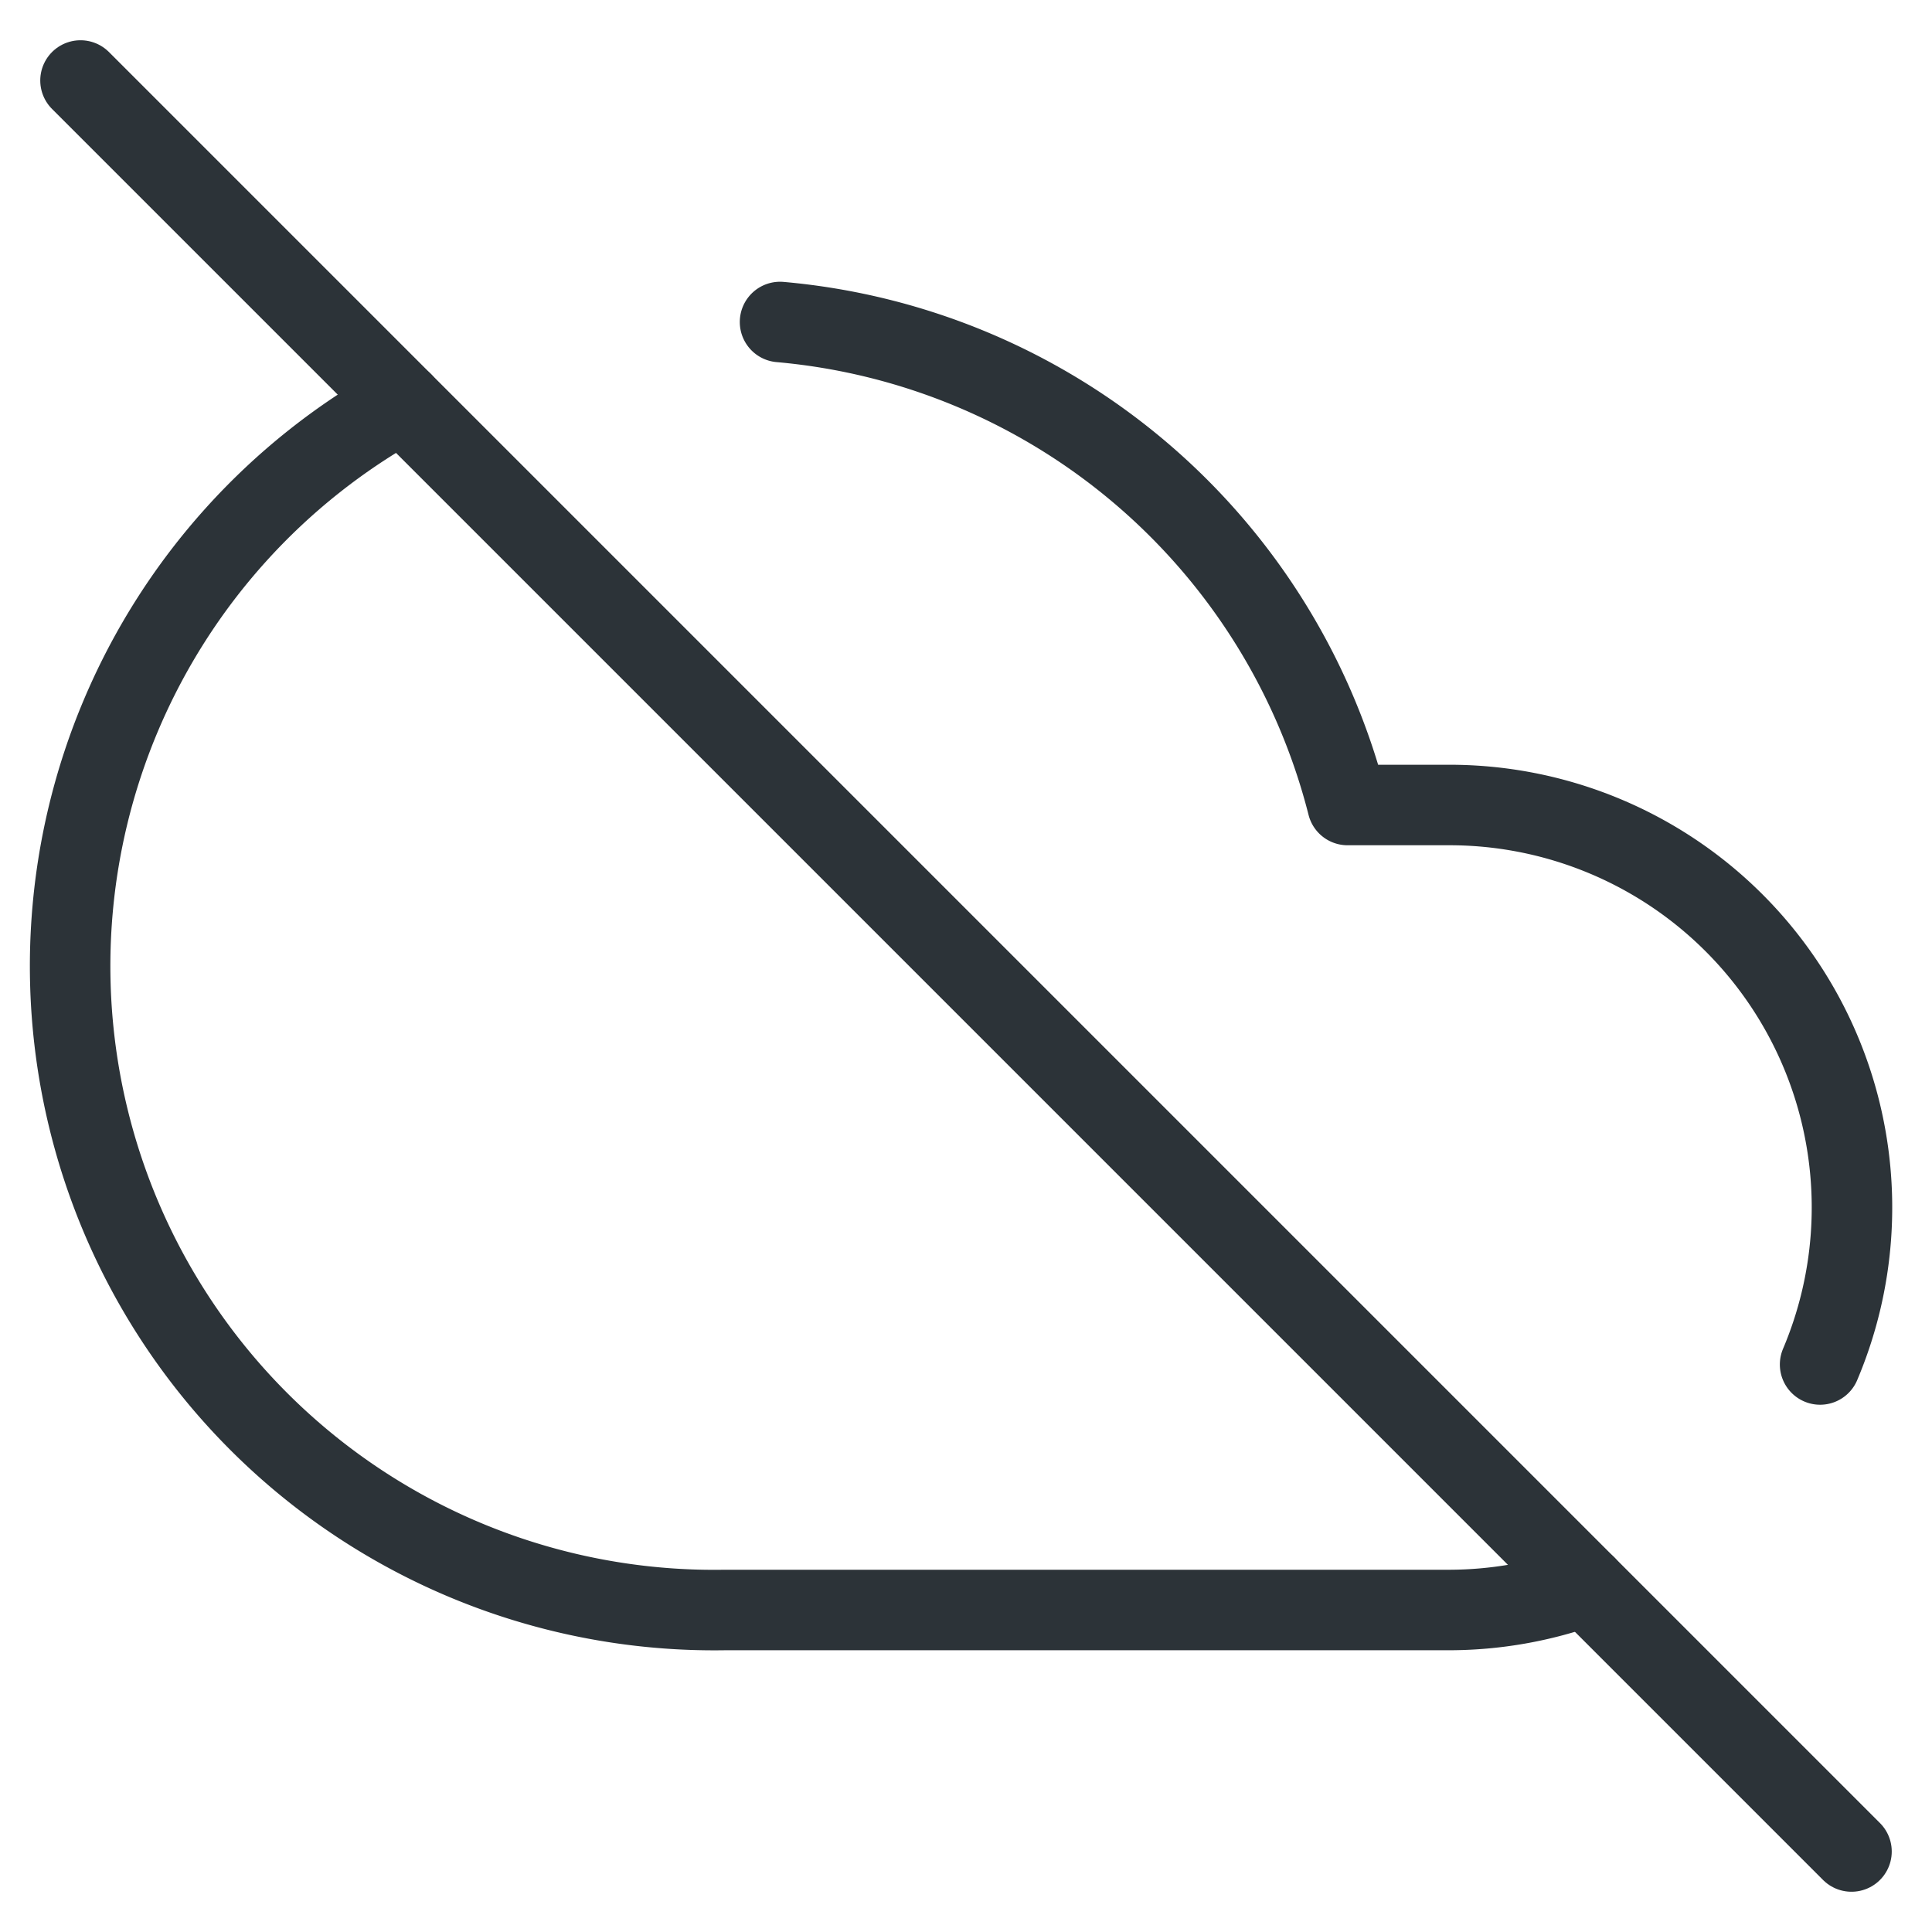 <svg xmlns="http://www.w3.org/2000/svg" fill="none" height="24" stroke="#2c3338" stroke-linecap="round" stroke-linejoin="round" stroke-width="1" viewBox="0 0 24 24" width="24">
    <path d="M22.61 16.95A5 5 0 0 0 18 10h-1.26a8 8 0 0 0-7.05-6M5 5a8 8 0 0 0 4 15h9a5 5 0 0 0 1.7-.3" />
    <line x1="1" y1="1" x2="23" y2="23" />
</svg>

